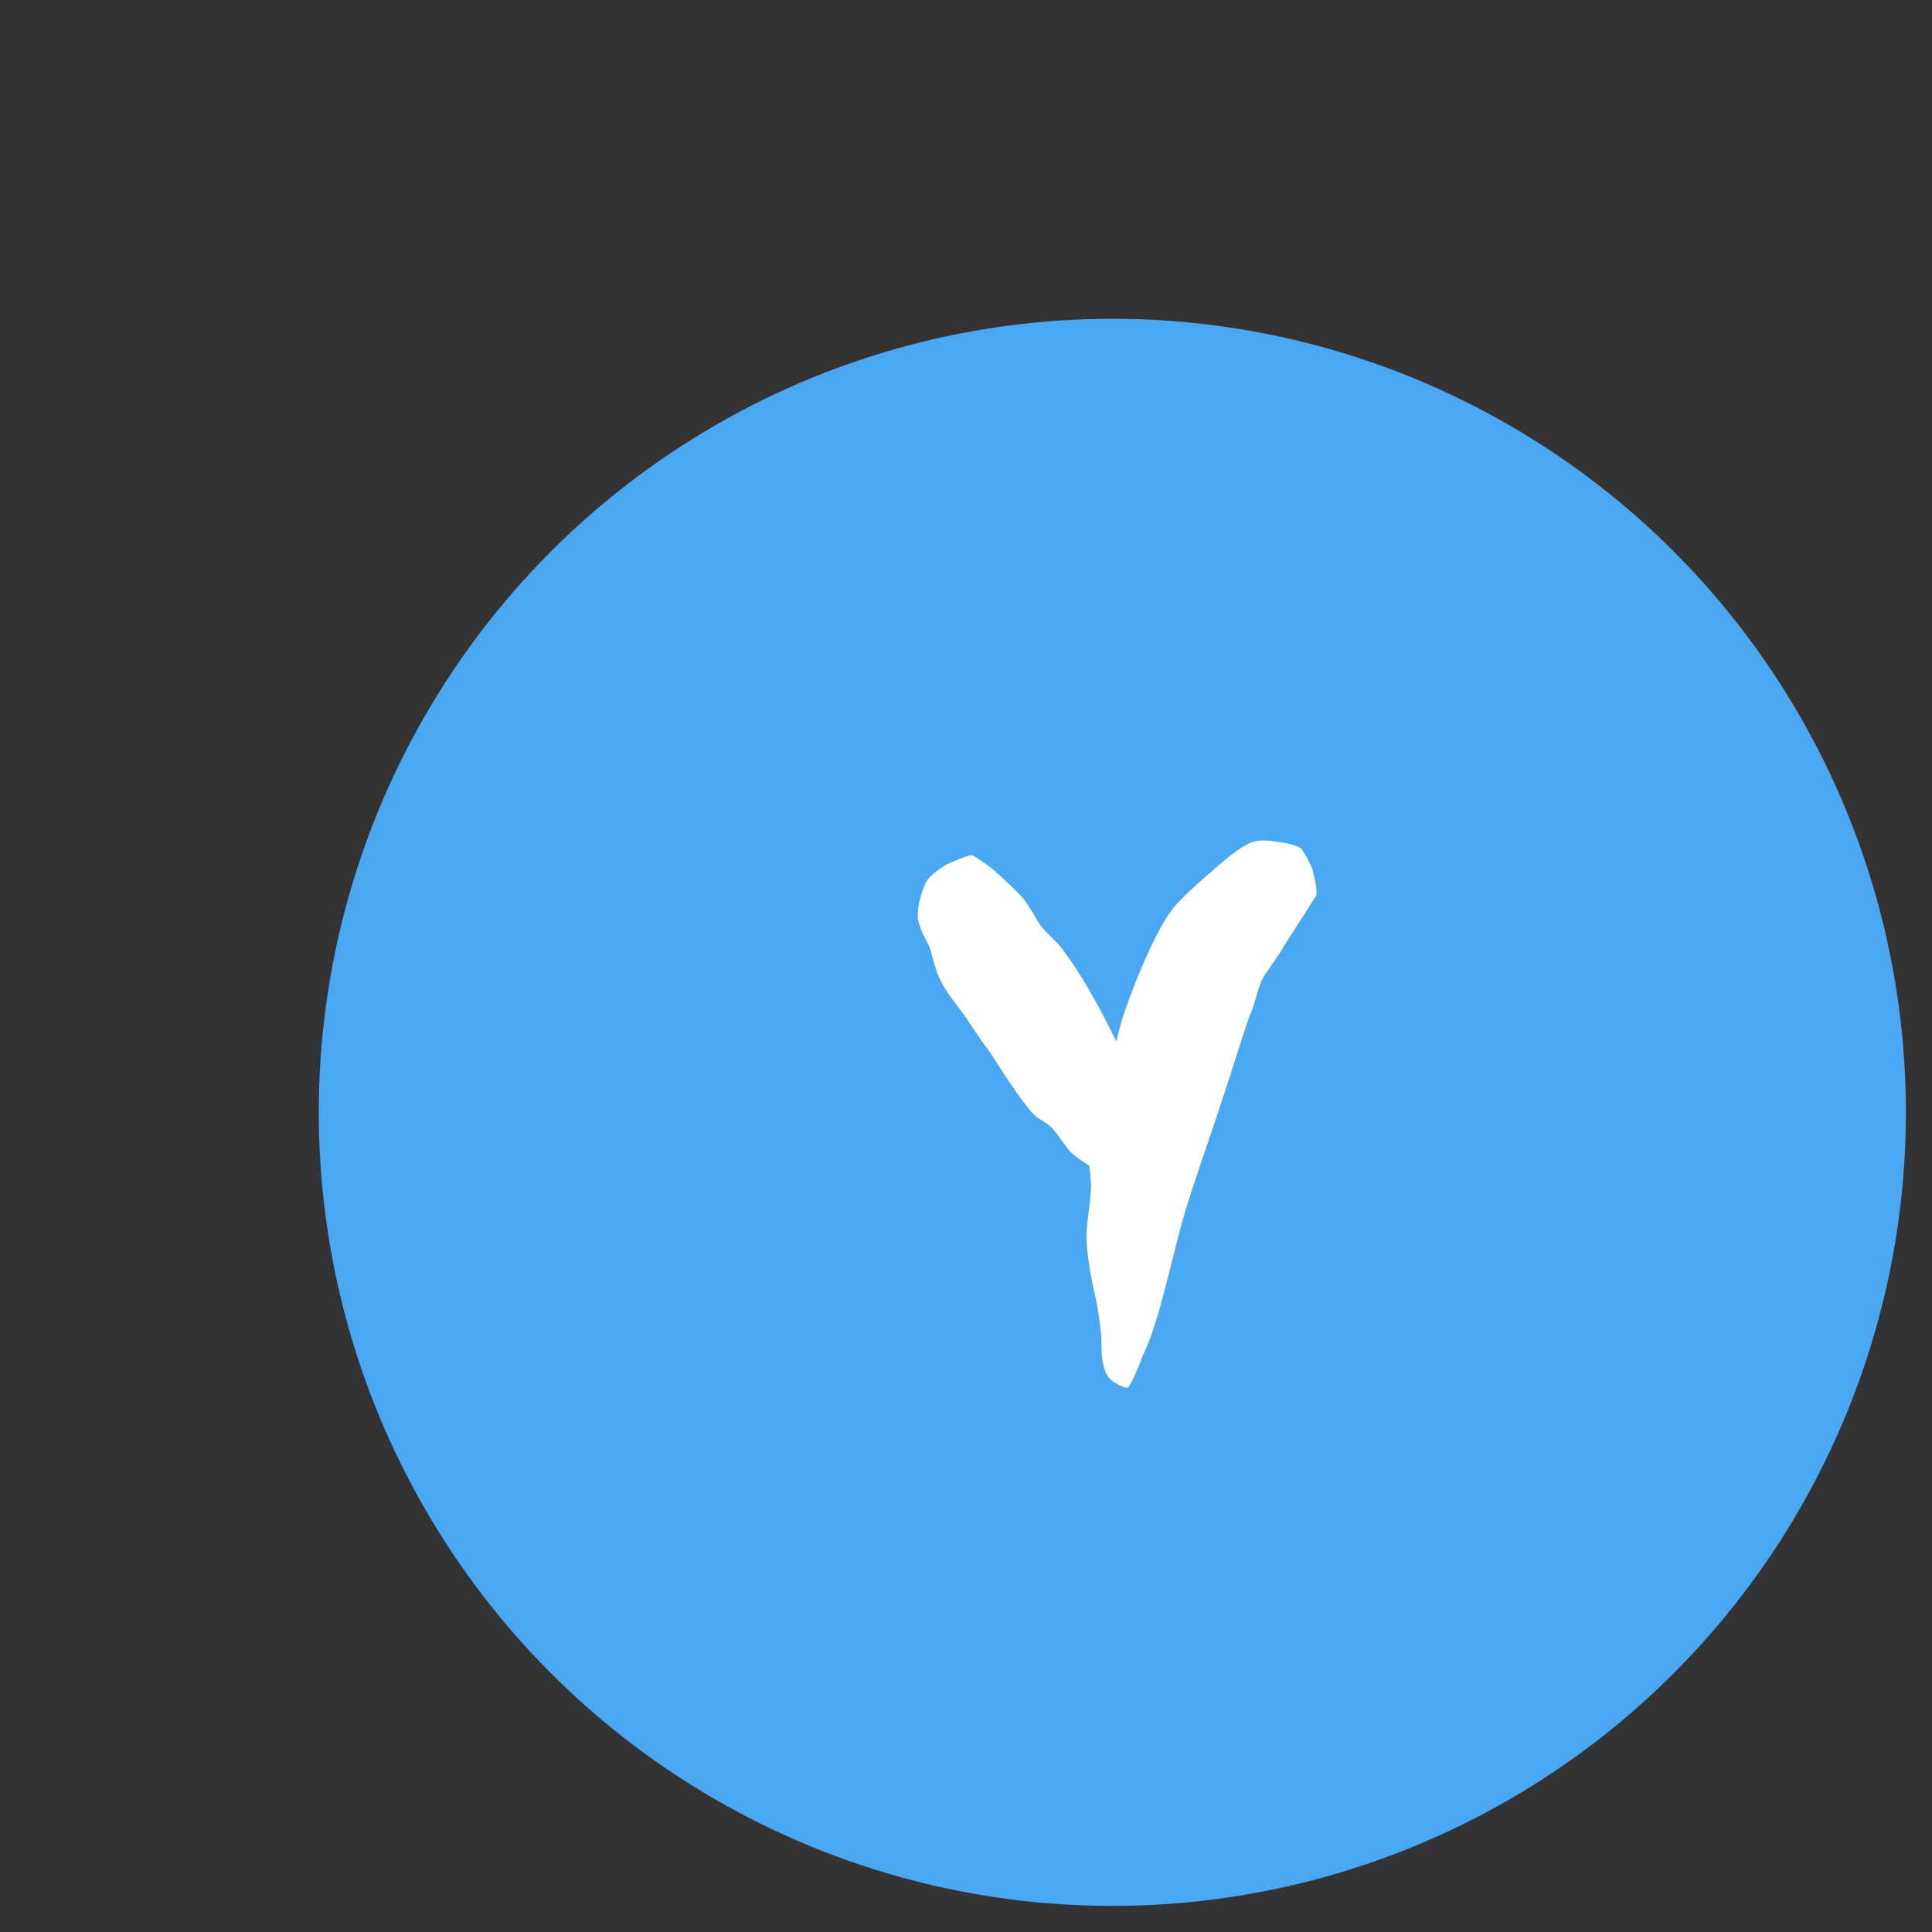 <svg xmlns="http://www.w3.org/2000/svg" viewBox="0 0 200 200"><rect x="0" y="0" width="200" height="200" fill="#333333" stroke="none"/><g id="SvgjsG1010" transform="translate(33, 33) scale(3.286)" rel="inversefill" name="monogram_container" feature="monogram_container" xmlns:name="monogram_container_inversefill" fill="#4aa7f1">   <title xmlns="http://www.w3.org/2000/svg">assets</title>   <circle xmlns="http://www.w3.org/2000/svg" cx="25" cy="25" r="25"></circle> </g><g id="SvgjsG1012" name="monogram" feature="monogram" rel="mainfill" xmlns:name="monogram_mainfill" fill="#ffffff" transform="translate(92.07, 53.588) scale(3.765)"><path d="M9.9 13.7 l-0.02 0.06 c-0.16 0.46 -0.44 1.4 -0.92 2.82 s-0.84 2.46 -1 3.12 l-0.28 1.1 c-0.26 1.04 -0.46 1.72 -0.72 2.26 c-0.06 0.18 -0.32 0.8 -0.4 0.86 c-0.04 0.02 -0.14 -0.02 -0.3 -0.1 c-0.3 -0.16 -0.32 -0.32 -0.38 -0.54 c-0.08 -0.24 -0.02 -0.7 -0.08 -1 c-0.02 -0.18 -0.06 -0.56 -0.2 -1.14 c-0.12 -0.58 -0.18 -1.04 -0.18 -1.38 c0 -0.16 0.02 -0.38 0.06 -0.68 s0.06 -0.52 0.06 -0.62 c0.02 -0.16 -0.04 -0.54 -0.04 -0.64 c-0.22 -0.14 -0.4 -0.26 -0.54 -0.4 c-0.14 -0.16 -0.4 -0.58 -0.54 -0.68 c-0.06 -0.08 -0.34 -0.22 -0.42 -0.3 c-0.18 -0.18 -0.42 -0.5 -0.7 -0.92 c-0.3 -0.44 -0.48 -0.76 -0.62 -0.94 c-0.06 -0.06 -0.26 -0.36 -0.62 -0.9 c-0.18 -0.24 -0.58 -0.74 -0.66 -0.98 c-0.12 -0.18 -0.24 -0.74 -0.3 -0.9 l-0.18 -0.36 c-0.1 -0.22 -0.14 -0.38 -0.14 -0.48 c-0.02 -0.24 0.14 -0.88 0.3 -1.04 c0.1 -0.12 0.26 -0.24 0.48 -0.38 c0.22 -0.1 0.6 -0.26 0.7 -0.26 c0.04 0 0.16 0.08 0.36 0.22 c0.24 0.16 0.56 0.46 0.98 0.88 c0.22 0.22 0.5 0.78 0.58 0.86 c0.1 0.14 0.44 0.44 0.58 0.62 l0.02 0.04 c0.46 0.6 0.94 1.44 1.46 2.5 l0.06 -0.24 c0.1 -0.42 0.3 -0.98 0.58 -1.66 c0.34 -0.82 0.64 -1.38 0.86 -1.68 c0.16 -0.22 0.52 -0.58 1.08 -1.06 c0.54 -0.48 0.92 -0.76 1.16 -0.84 c0.16 -0.06 0.4 -0.06 0.72 0 c0.32 0.04 0.52 0.1 0.62 0.18 c0.1 0.12 0.2 0.3 0.3 0.54 c0.1 0.34 0.14 0.58 0.12 0.74 c0 0.02 -0.16 0.24 -0.2 0.32 l-0.68 1.06 c-0.1 0.22 -0.52 0.74 -0.62 0.96 c-0.1 0.18 -0.2 0.72 -0.34 0.98 z"></path></g></svg>
